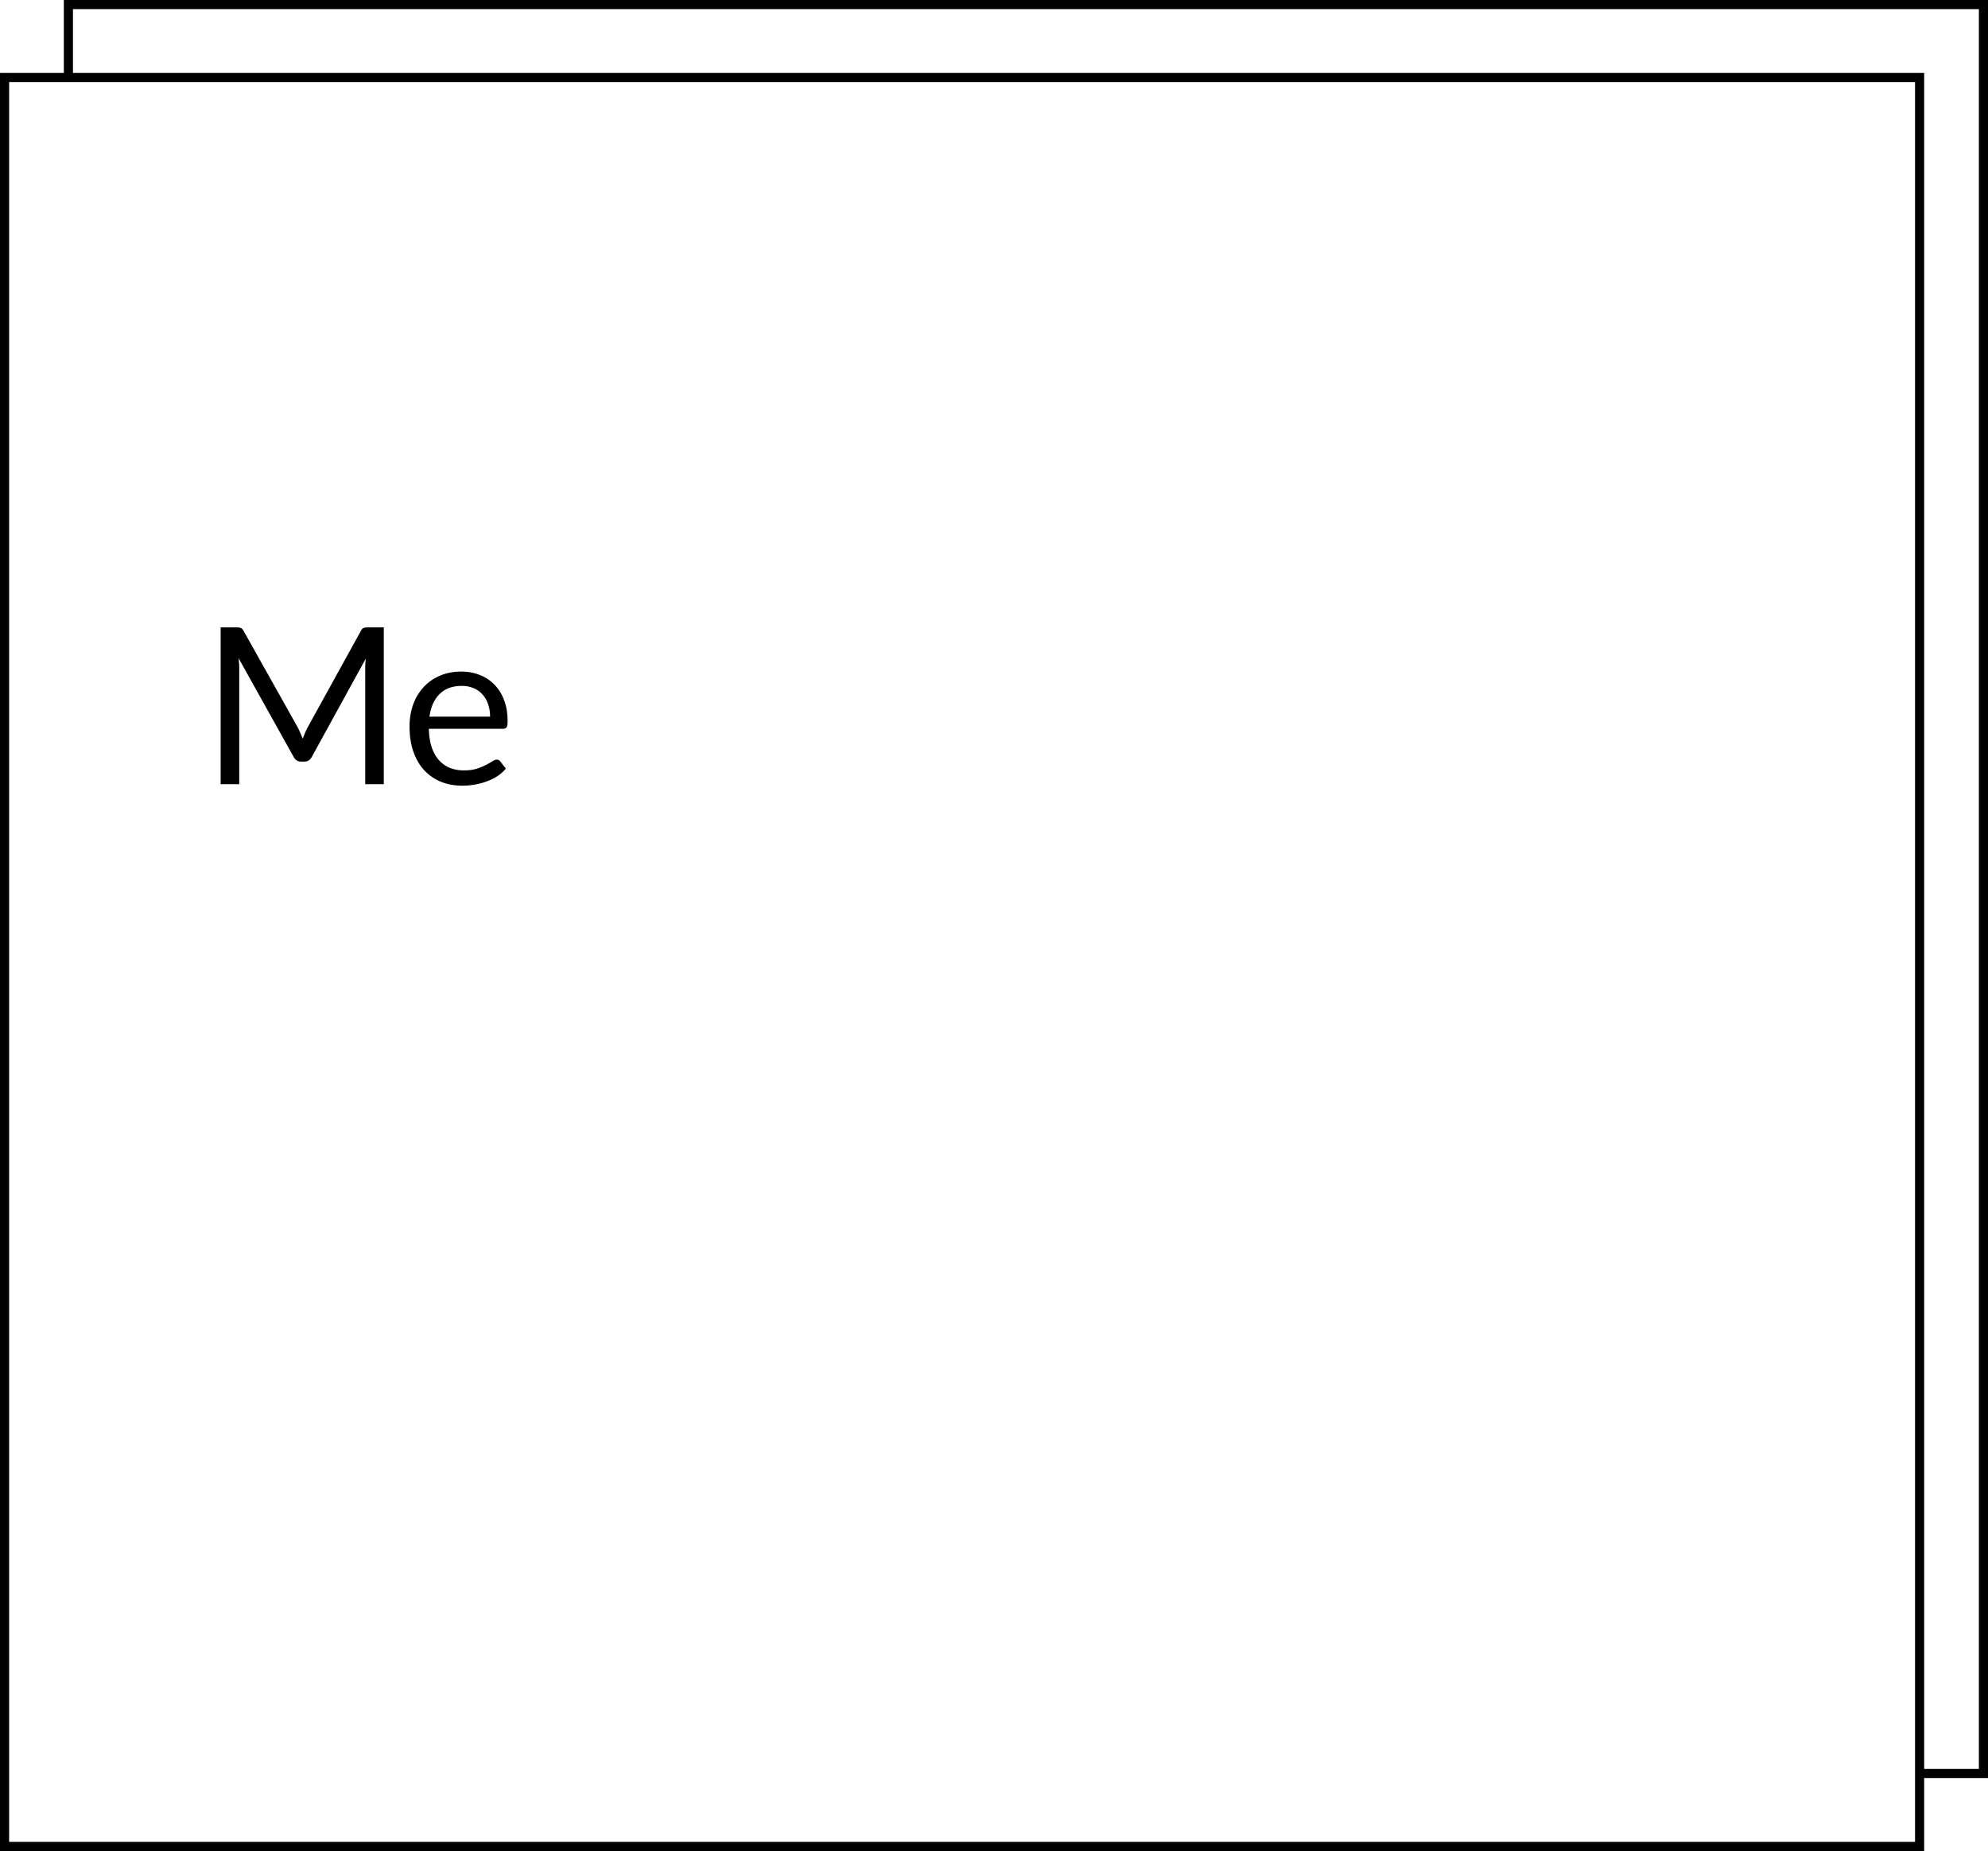<svg xmlns="http://www.w3.org/2000/svg" width="218" height="203" fill="none">
  <defs/>
  <path fill="#fff" d="M0 0h218v203H0z"/>
  <path fill="#fff" stroke="#000" d="M7.5.5h210v194H7.5z"/>
  <path fill="#fff" stroke="#000" d="M.5 8.5h210v194H.5z"/>
  <path fill="#000" d="M42.088 68.804V86h-2.04V73.364c0-.168.004-.348.012-.54l.048-.588-5.904 10.752c-.184.36-.464.54-.84.54h-.336c-.376 0-.656-.18-.84-.54l-6.024-10.8c.048.424.072.816.072 1.176V86h-2.04V68.804h1.716c.208 0 .368.02.48.06.112.04.22.152.324.336l5.94 10.584c.096.192.188.392.276.6.096.208.184.42.264.636.08-.216.164-.428.252-.636.088-.216.184-.42.288-.612L39.568 69.2c.096-.184.2-.296.312-.336.12-.04.284-.06.492-.06h1.716zm11.654 9.792c0-.496-.072-.948-.216-1.356a2.875 2.875 0 00-.612-1.068 2.583 2.583 0 00-.972-.696 3.233 3.233 0 00-1.308-.252c-1.024 0-1.836.3-2.436.9-.592.592-.96 1.416-1.104 2.472h6.648zm1.728 5.7c-.264.32-.58.6-.948.84a6.044 6.044 0 01-1.188.576 7.007 7.007 0 01-1.296.336c-.448.08-.892.12-1.332.12-.84 0-1.616-.14-2.328-.42a5.272 5.272 0 01-1.836-1.248c-.512-.552-.912-1.232-1.2-2.04-.288-.808-.432-1.736-.432-2.784 0-.848.128-1.64.384-2.376a5.612 5.612 0 011.128-1.908 5.063 5.063 0 011.788-1.272c.704-.312 1.496-.468 2.376-.468.728 0 1.4.124 2.016.372.624.24 1.16.592 1.608 1.056.456.456.812 1.024 1.068 1.704.256.672.384 1.44.384 2.304 0 .336-.036.56-.108.672-.072.112-.208.168-.408.168h-8.124c.024.768.128 1.436.312 2.004.192.568.456 1.044.792 1.428.336.376.736.66 1.2.852a4.2 4.2 0 001.56.276c.536 0 .996-.06 1.38-.18a6.912 6.912 0 001.008-.408c.28-.144.512-.276.696-.396.192-.128.356-.192.492-.192a.47.47 0 01.408.204l.6.78z"/>
</svg>
